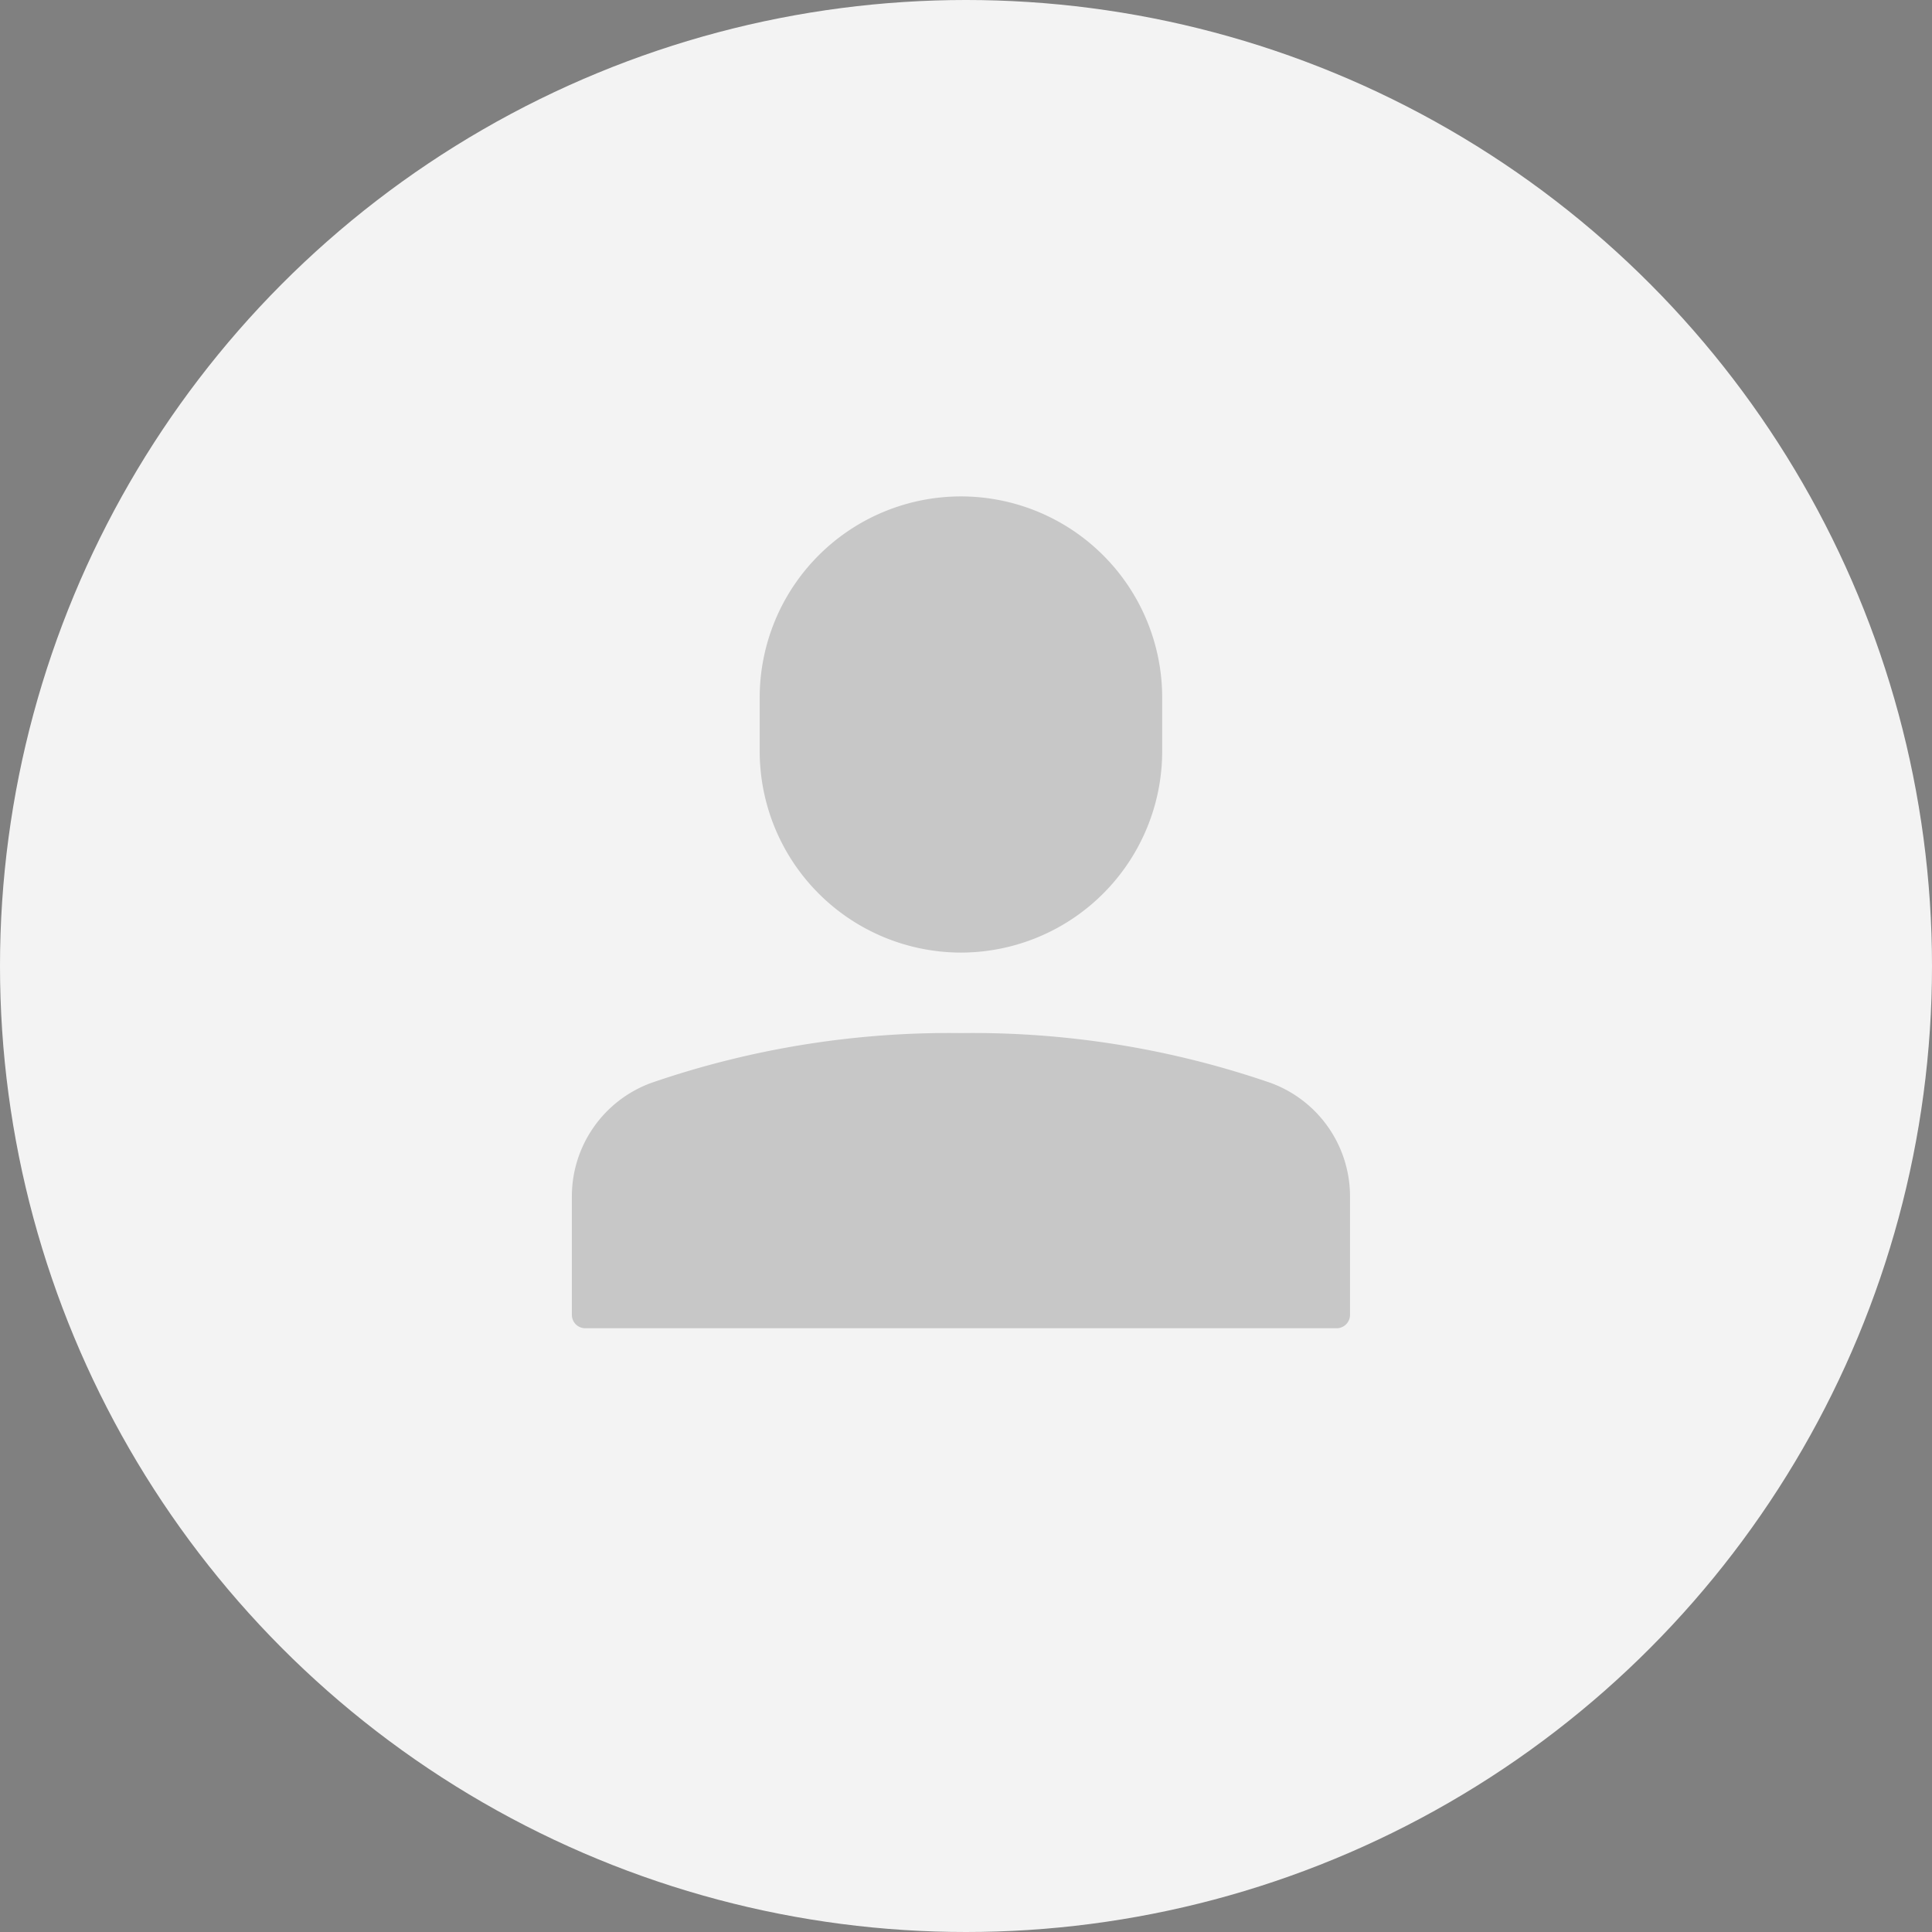 <svg xmlns="http://www.w3.org/2000/svg" xmlns:xlink="http://www.w3.org/1999/xlink" width="144" height="144" viewBox="0 0 144 144"><rect x="0" y="0" width="144" height="144" fill="#808080" stroke="none"/><defs><clipPath id="clip-path"><path d="M0 0h144v144H0z" fill="none"/></clipPath><clipPath id="clip-path-2"><path id="Path_2185" data-name="Path 2185" d="M-143 806.048H408.911V-178H-143z" transform="translate(143 178)" fill="none"/></clipPath></defs><g id="Component_2" data-name="Component 2" clip-path="url(#clip-path)"><g id="Group_9666" data-name="Group 9666" transform="translate(-134.377 -95)"><circle id="Ellipse_1" data-name="Ellipse 1" cx="72" cy="72" r="72" transform="translate(134.377 95)" fill="#f3f3f3"/><g id="Group_10009" data-name="Group 10009" transform="translate(174 131)"><path id="Path_2400" data-name="Path 2400" d="M55.082 44.713A68.14 68.14.0 0 0 32 41 68.14 68.14.0 0 0 8.918 44.713 9.012 9.012.0 0 0 3 53.174V62a1 1 0 0 0 1 1H60a1 1 0 0 0 1-1V53.174A9.012 9.012.0 0 0 55.082 44.713z" fill="rgba(0,0,0,0.18)"/><path id="Path_2401" data-name="Path 2401" d="M32 35A15.017 15.017.0 0 0 47 20V16a15 15 0 0 0-30 0v4A15.017 15.017.0 0 0 32 35z" fill="rgba(0,0,0,0.18)"/></g></g></g></svg>